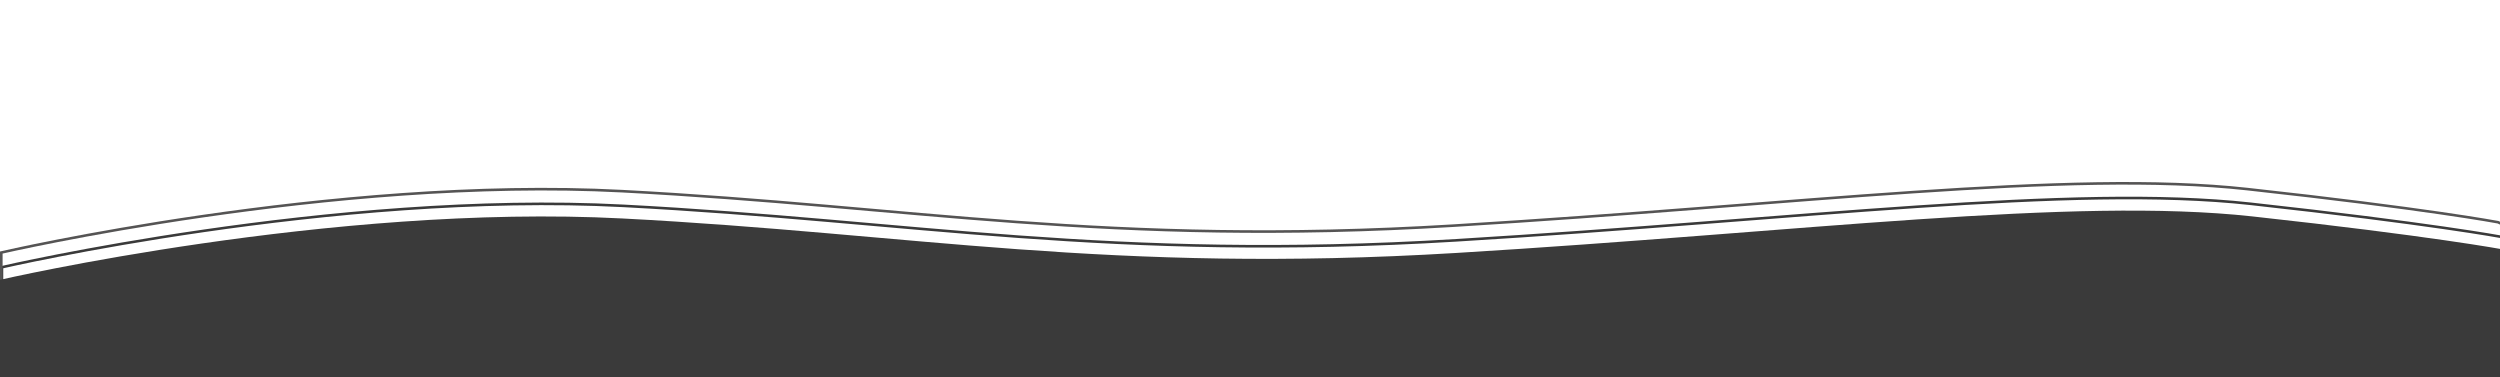 <?xml version="1.0" encoding="utf-8"?>
<!-- Generator: Adobe Illustrator 24.1.2, SVG Export Plug-In . SVG Version: 6.00 Build 0)  -->
<svg version="1.1" id="Layer_1" xmlns="http://www.w3.org/2000/svg" xmlns:xlink="http://www.w3.org/1999/xlink" x="0px" y="0px"
	 viewBox="0 0 1922.5 289.9" style="enable-background:new 0 0 1922.5 289.9;" xml:space="preserve">
<style type="text/css">
	.st0{fill:none;stroke:#3A3A3A;stroke-width:2;stroke-miterlimit:10;}
	.st1{fill:none;stroke:#555454;stroke-width:2;stroke-miterlimit:10;}
	.st2{fill:#3A3A3A;}
</style>
<path class="st0" d="M1923.8,182.2v98H1.5v-74.7c0,0,254.7-58.9,477.8-47.2S853,201,1119.9,184.8s472.9-43.2,610.7-28.1
	C1868.5,171.9,1923.8,182.2,1923.8,182.2"/>
<path class="st1" d="M1,268.9v-74.7c0,0,254.4-58.9,477.3-47.2s373.2,42.7,639.8,26.5s472.3-43.2,610-28.1
	c137.7,15.1,192.9,25.5,192.9,25.5l1.9,0.9"/>
<path class="st2" d="M0,215.2c0,0,255.1-58.9,478.6-47.2c223.4,11.6,374.2,42.7,641.6,26.5s473.6-43.2,611.7-28.1
	c138,15.1,193.5,25.5,193.5,25.5v98H0V215.2z"/>
</svg>
